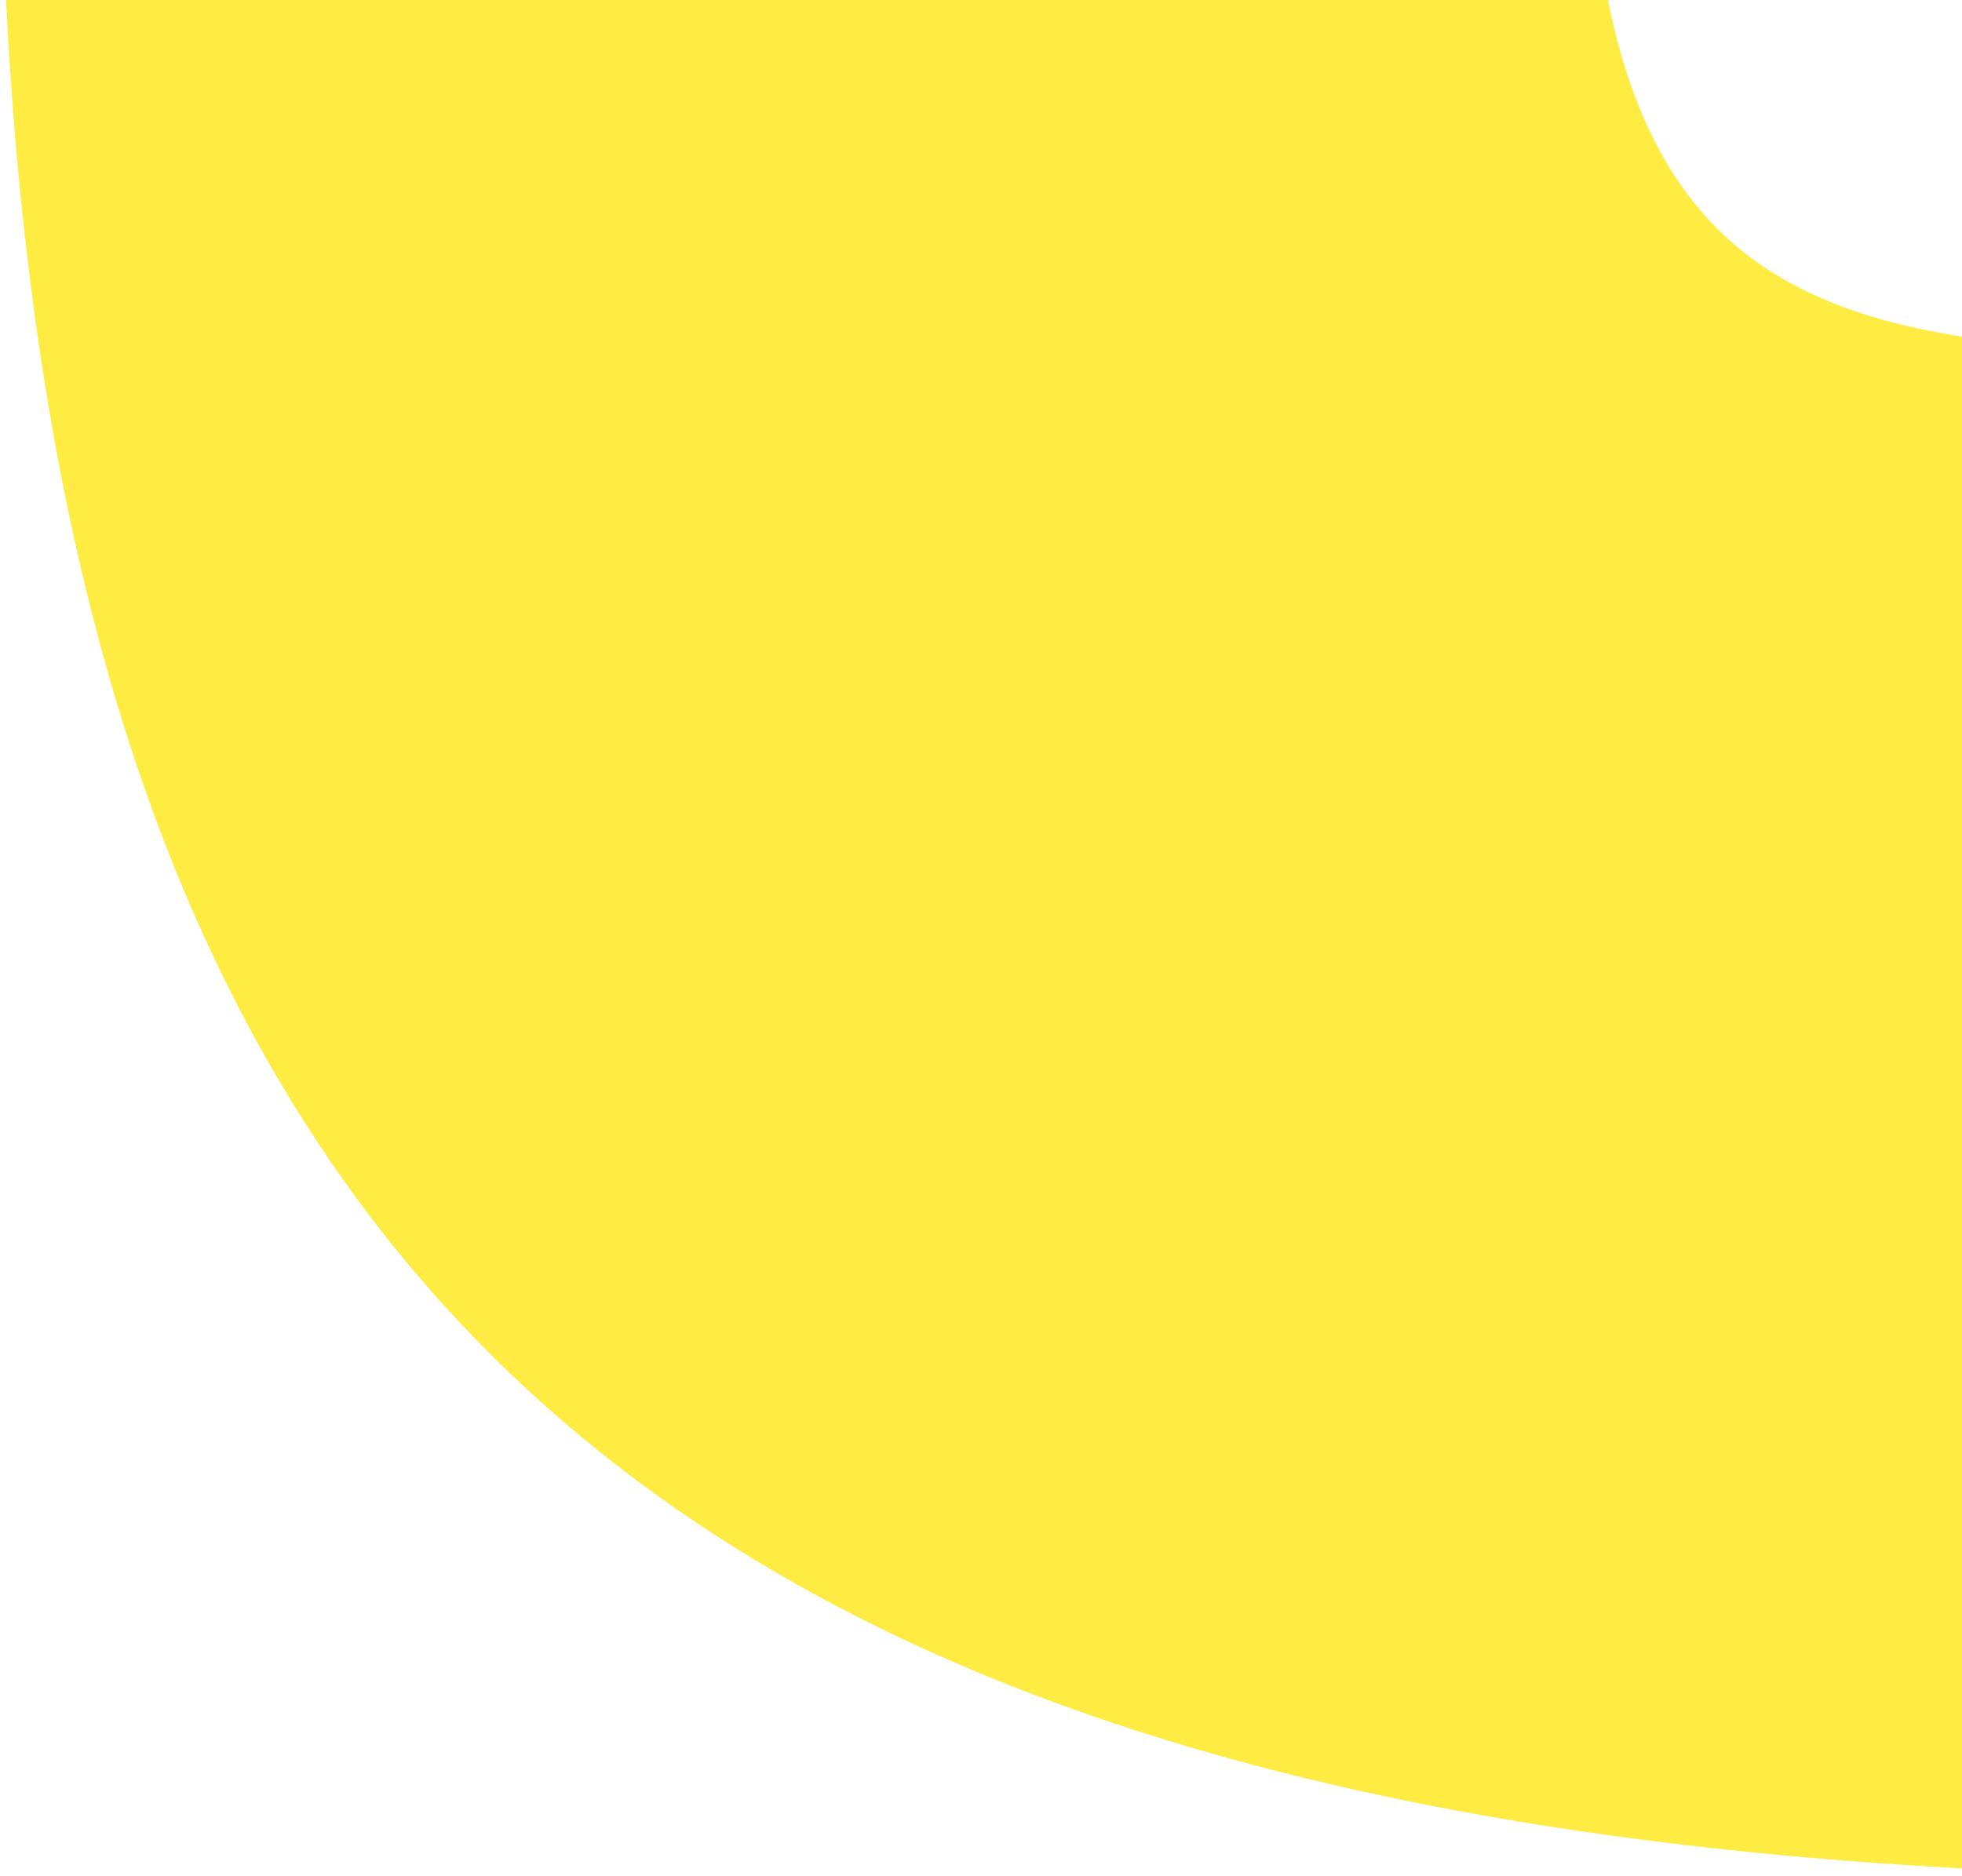 <svg width="621" height="594" viewBox="0 0 621 594" fill="none" xmlns="http://www.w3.org/2000/svg">
<path d="M717.579 594C177.972 594 0 380.799 0 -79.068V-693.151C0 -1153.02 177.972 -1369 717.579 -1369H1357.91C1412.49 -1369 1444 -1338.22 1444 -1284.99V507.012C1444 563.117 1415.34 591.12 1357.91 594H717.579ZM708.939 -886.79C571.115 -886.79 502.305 -864.149 502.305 -696.031V-79.068C502.305 94.809 571.115 111.492 708.939 111.492H863.94C918.419 111.492 950.131 83.489 950.131 27.383V-802.483C950.131 -855.907 918.419 -886.79 863.94 -886.79H708.939Z" fill="#FFEC42"/>
</svg>
